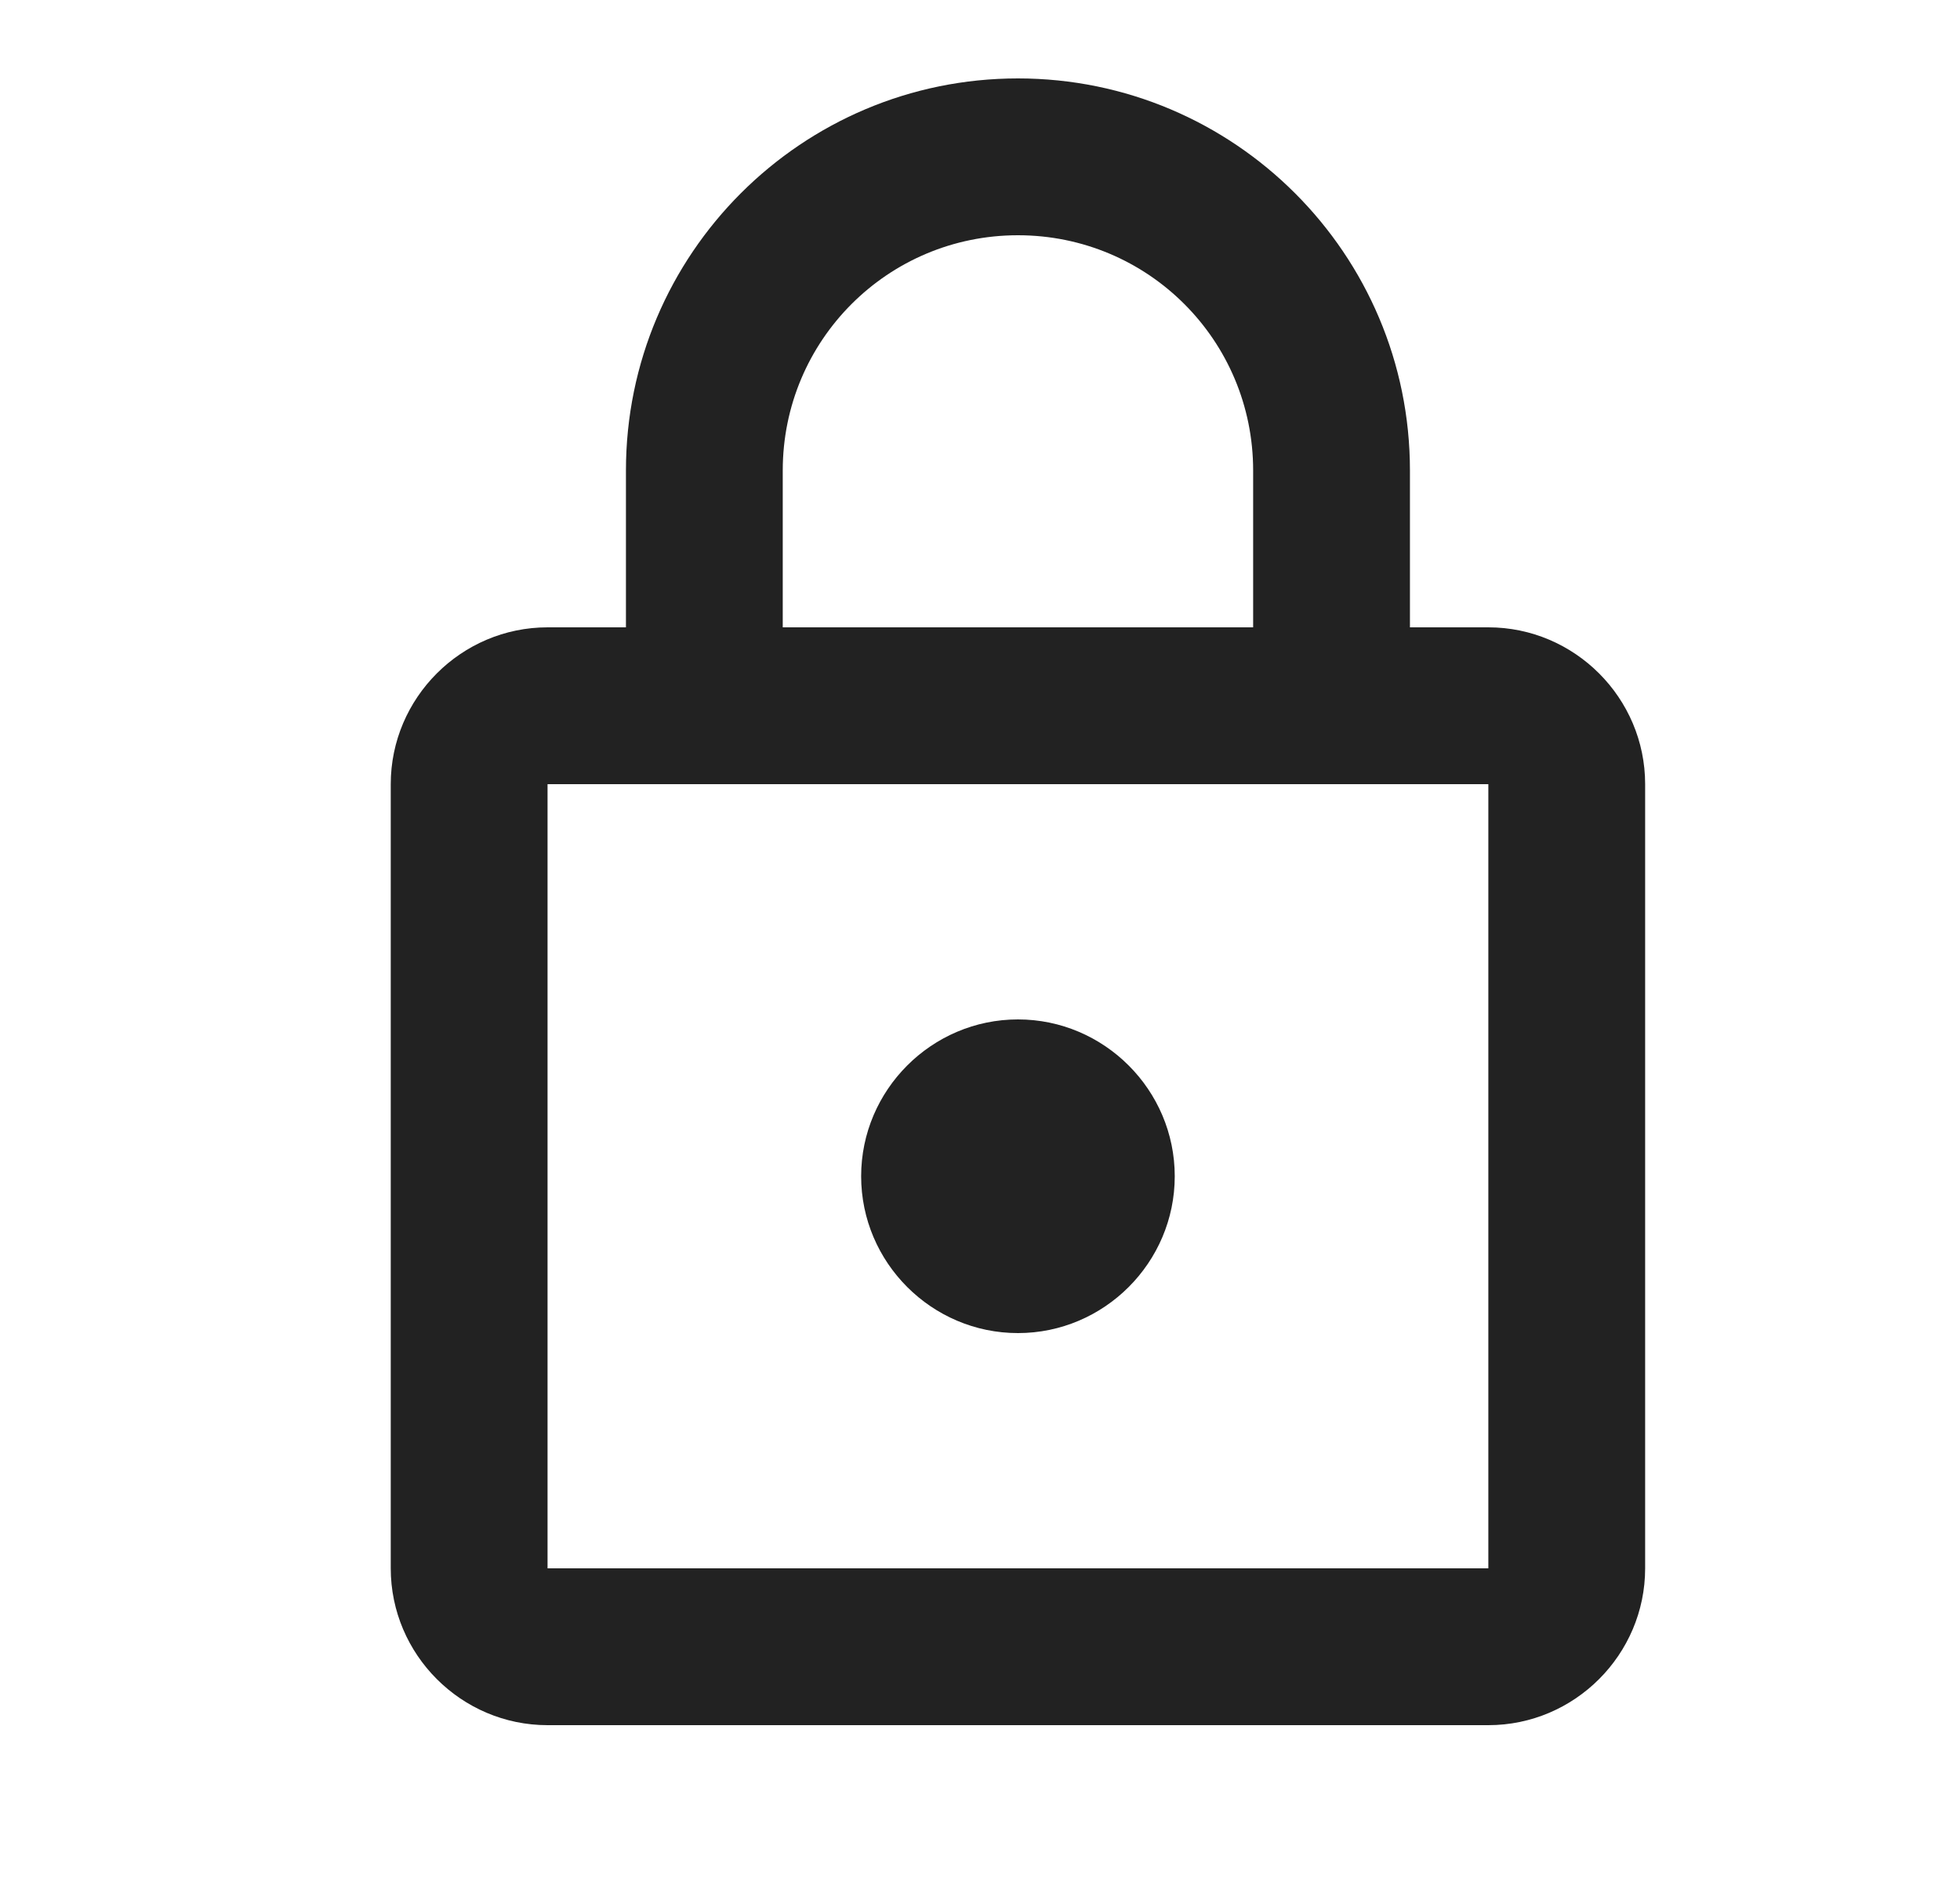 <svg width="25" height="24" viewBox="0 0 25 24" fill="none" xmlns="http://www.w3.org/2000/svg">
<path d="M18.984 8H17.984V6C17.984 3.24 15.744 1 12.984 1C10.224 1 7.984 3.24 7.984 6V8H6.984C5.884 8 4.984 8.9 4.984 10V20C4.984 21.1 5.884 22 6.984 22H18.984C20.084 22 20.984 21.1 20.984 20V10C20.984 8.9 20.084 8 18.984 8ZM9.984 6C9.984 4.34 11.324 3 12.984 3C14.644 3 15.984 4.34 15.984 6V8H9.984V6ZM18.984 20H6.984V10H18.984V20ZM12.984 17C14.084 17 14.984 16.1 14.984 15C14.984 13.9 14.084 13 12.984 13C11.884 13 10.984 13.9 10.984 15C10.984 16.1 11.884 17 12.984 17Z" fill="#222222"/>
</svg>
